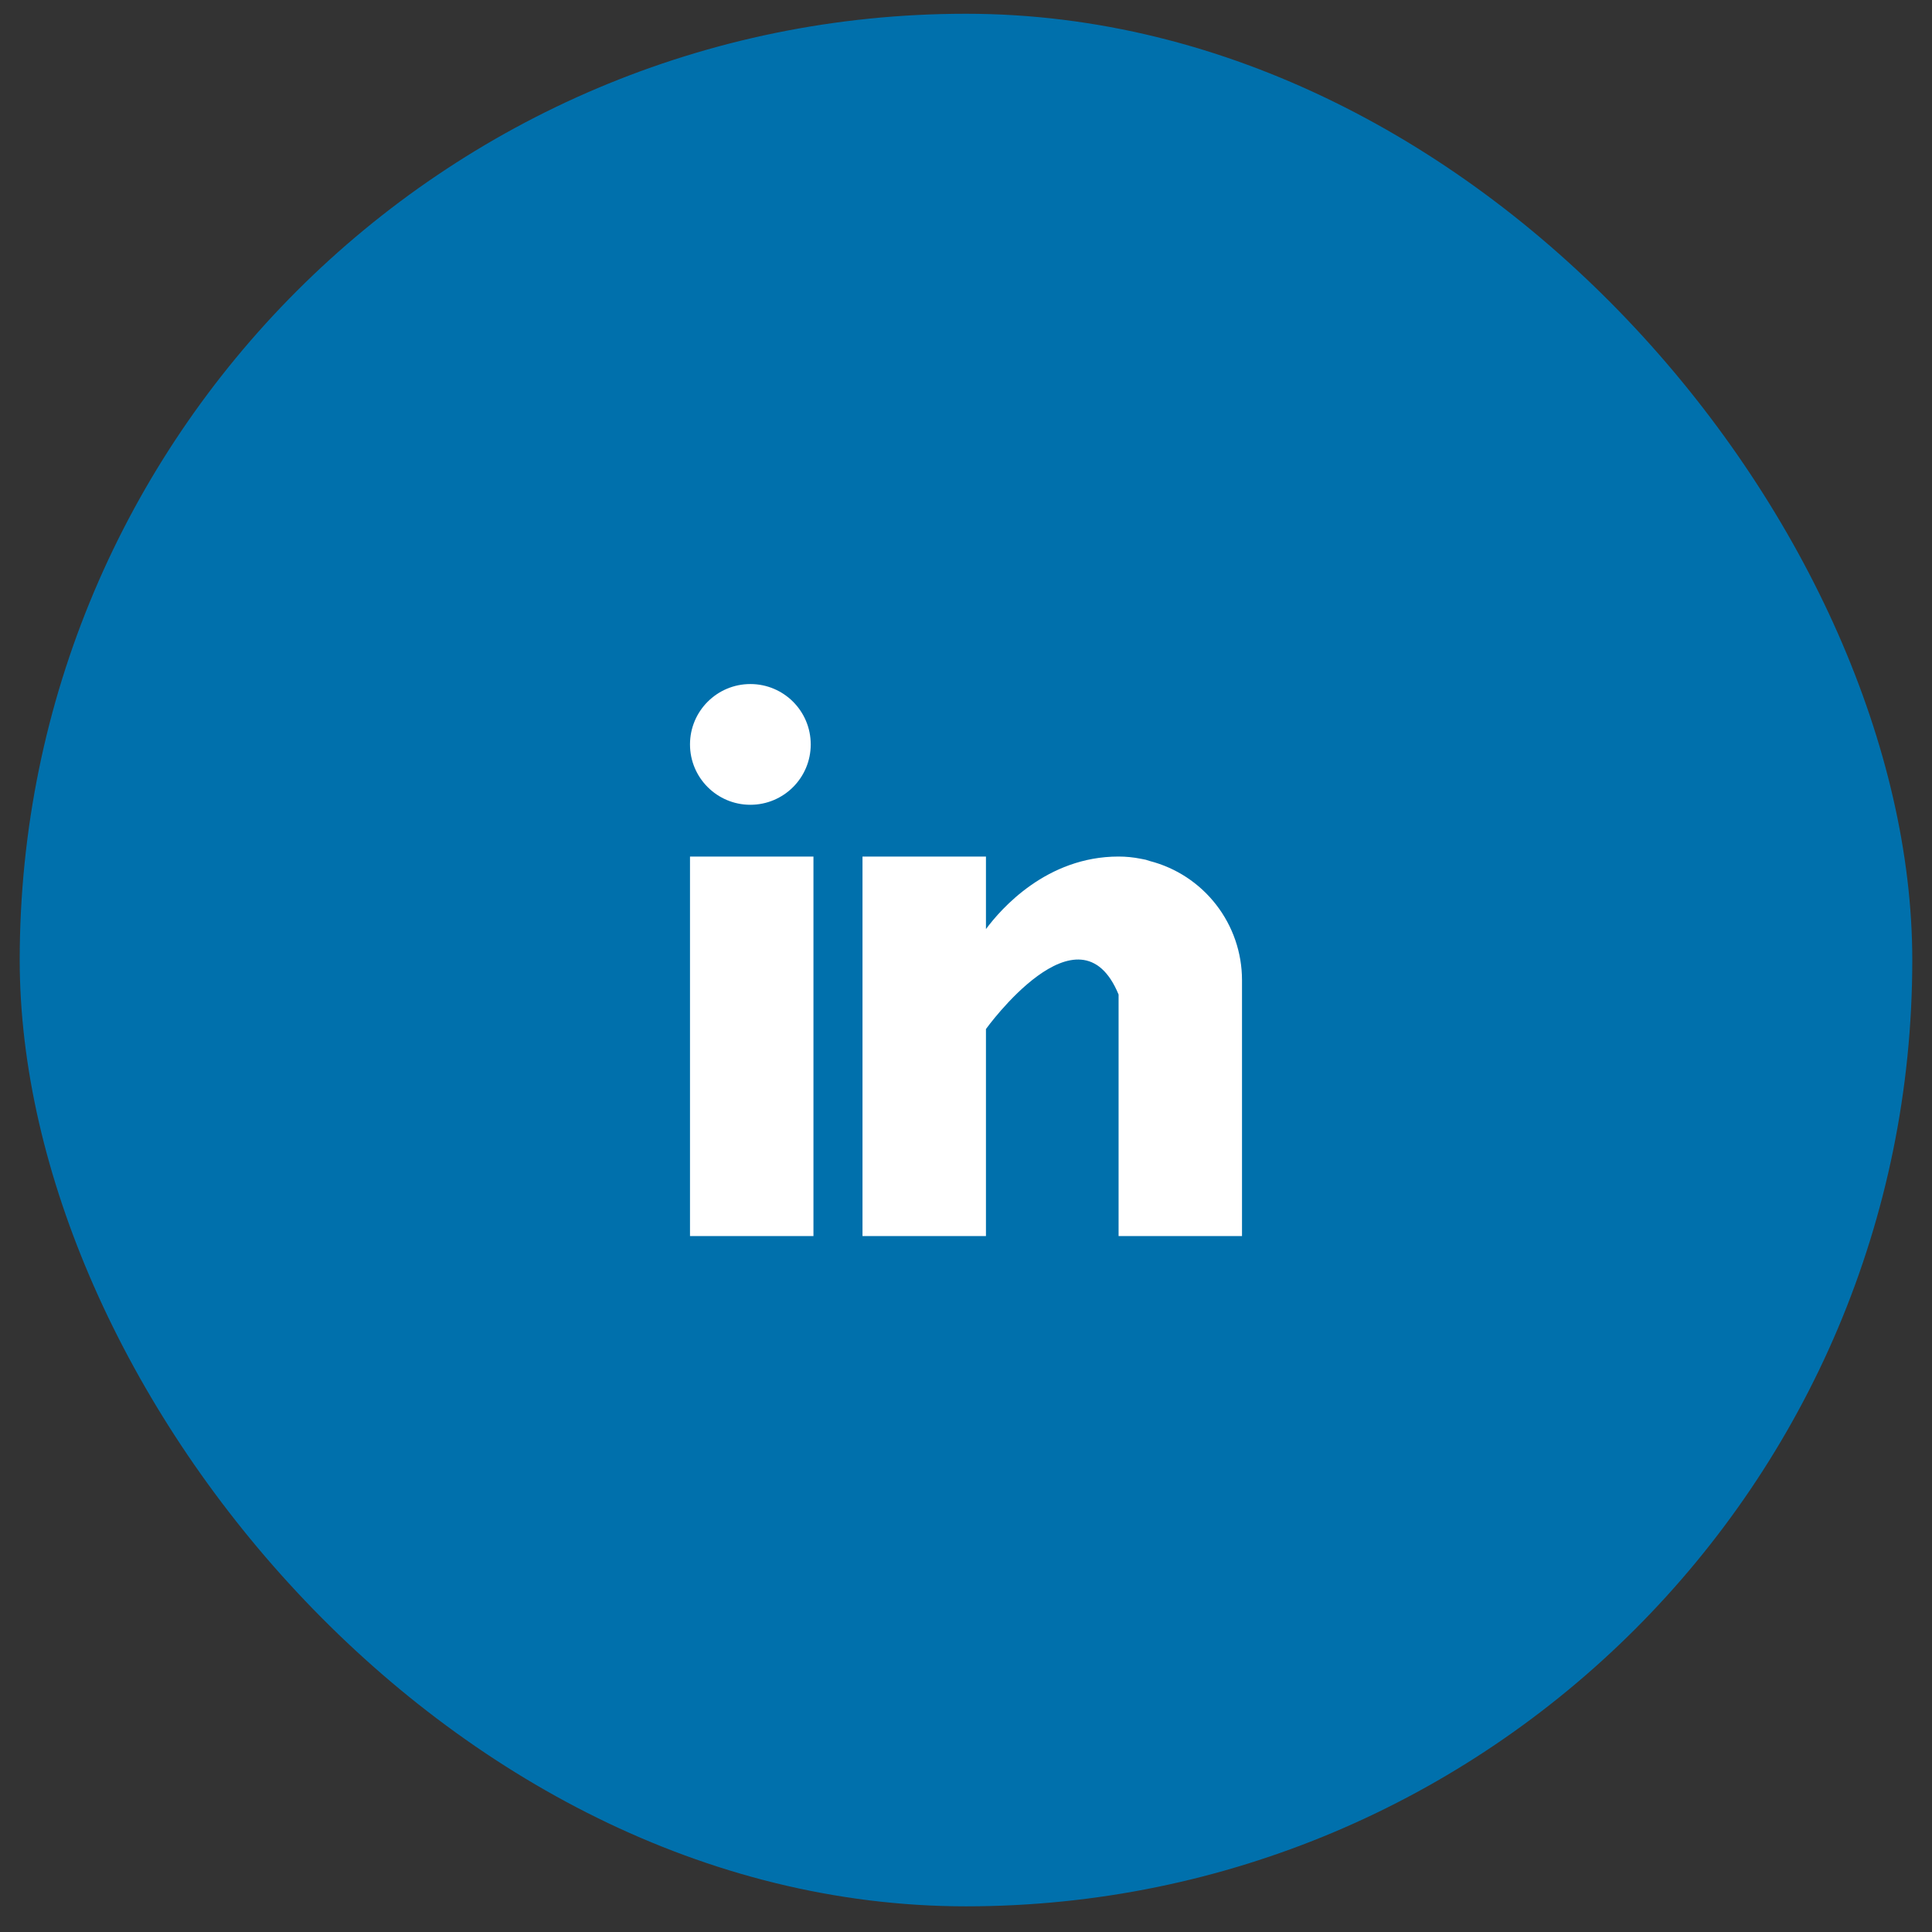 <svg width="49" height="49" viewBox="0 0 49 49" fill="none" xmlns="http://www.w3.org/2000/svg">
<rect x="0" y="0" width="49" height="49" fill="#333333" stroke="none"/>
<rect x="0.5" y="0.349" width="48" height="48" rx="24" fill="#0070AC"/>
<g clip-path="url(#clip0_2215_29638)">
<path d="M17.5 21.724H20.631V31.349H17.5V21.724ZM29.159 21.837C29.125 21.826 29.094 21.815 29.059 21.805C29.017 21.796 28.974 21.787 28.932 21.78C28.747 21.743 28.559 21.724 28.37 21.724C26.545 21.724 25.387 23.051 25.006 23.564V21.724H21.875V31.349H25.006V26.099C25.006 26.099 27.372 22.803 28.37 25.224V31.349H31.5V24.854C31.499 24.162 31.268 23.491 30.844 22.945C30.421 22.399 29.828 22.009 29.159 21.837Z" fill="white"/>
<path d="M19.031 20.411C19.877 20.411 20.562 19.726 20.562 18.88C20.562 18.034 19.877 17.349 19.031 17.349C18.186 17.349 17.5 18.034 17.5 18.88C17.5 19.726 18.186 20.411 19.031 20.411Z" fill="white"/>
</g>
<defs>
<clipPath id="clip0_2215_29638">
<rect width="14" height="14" fill="white" transform="translate(17.5 17.349)"/>
</clipPath>
</defs>
</svg>
